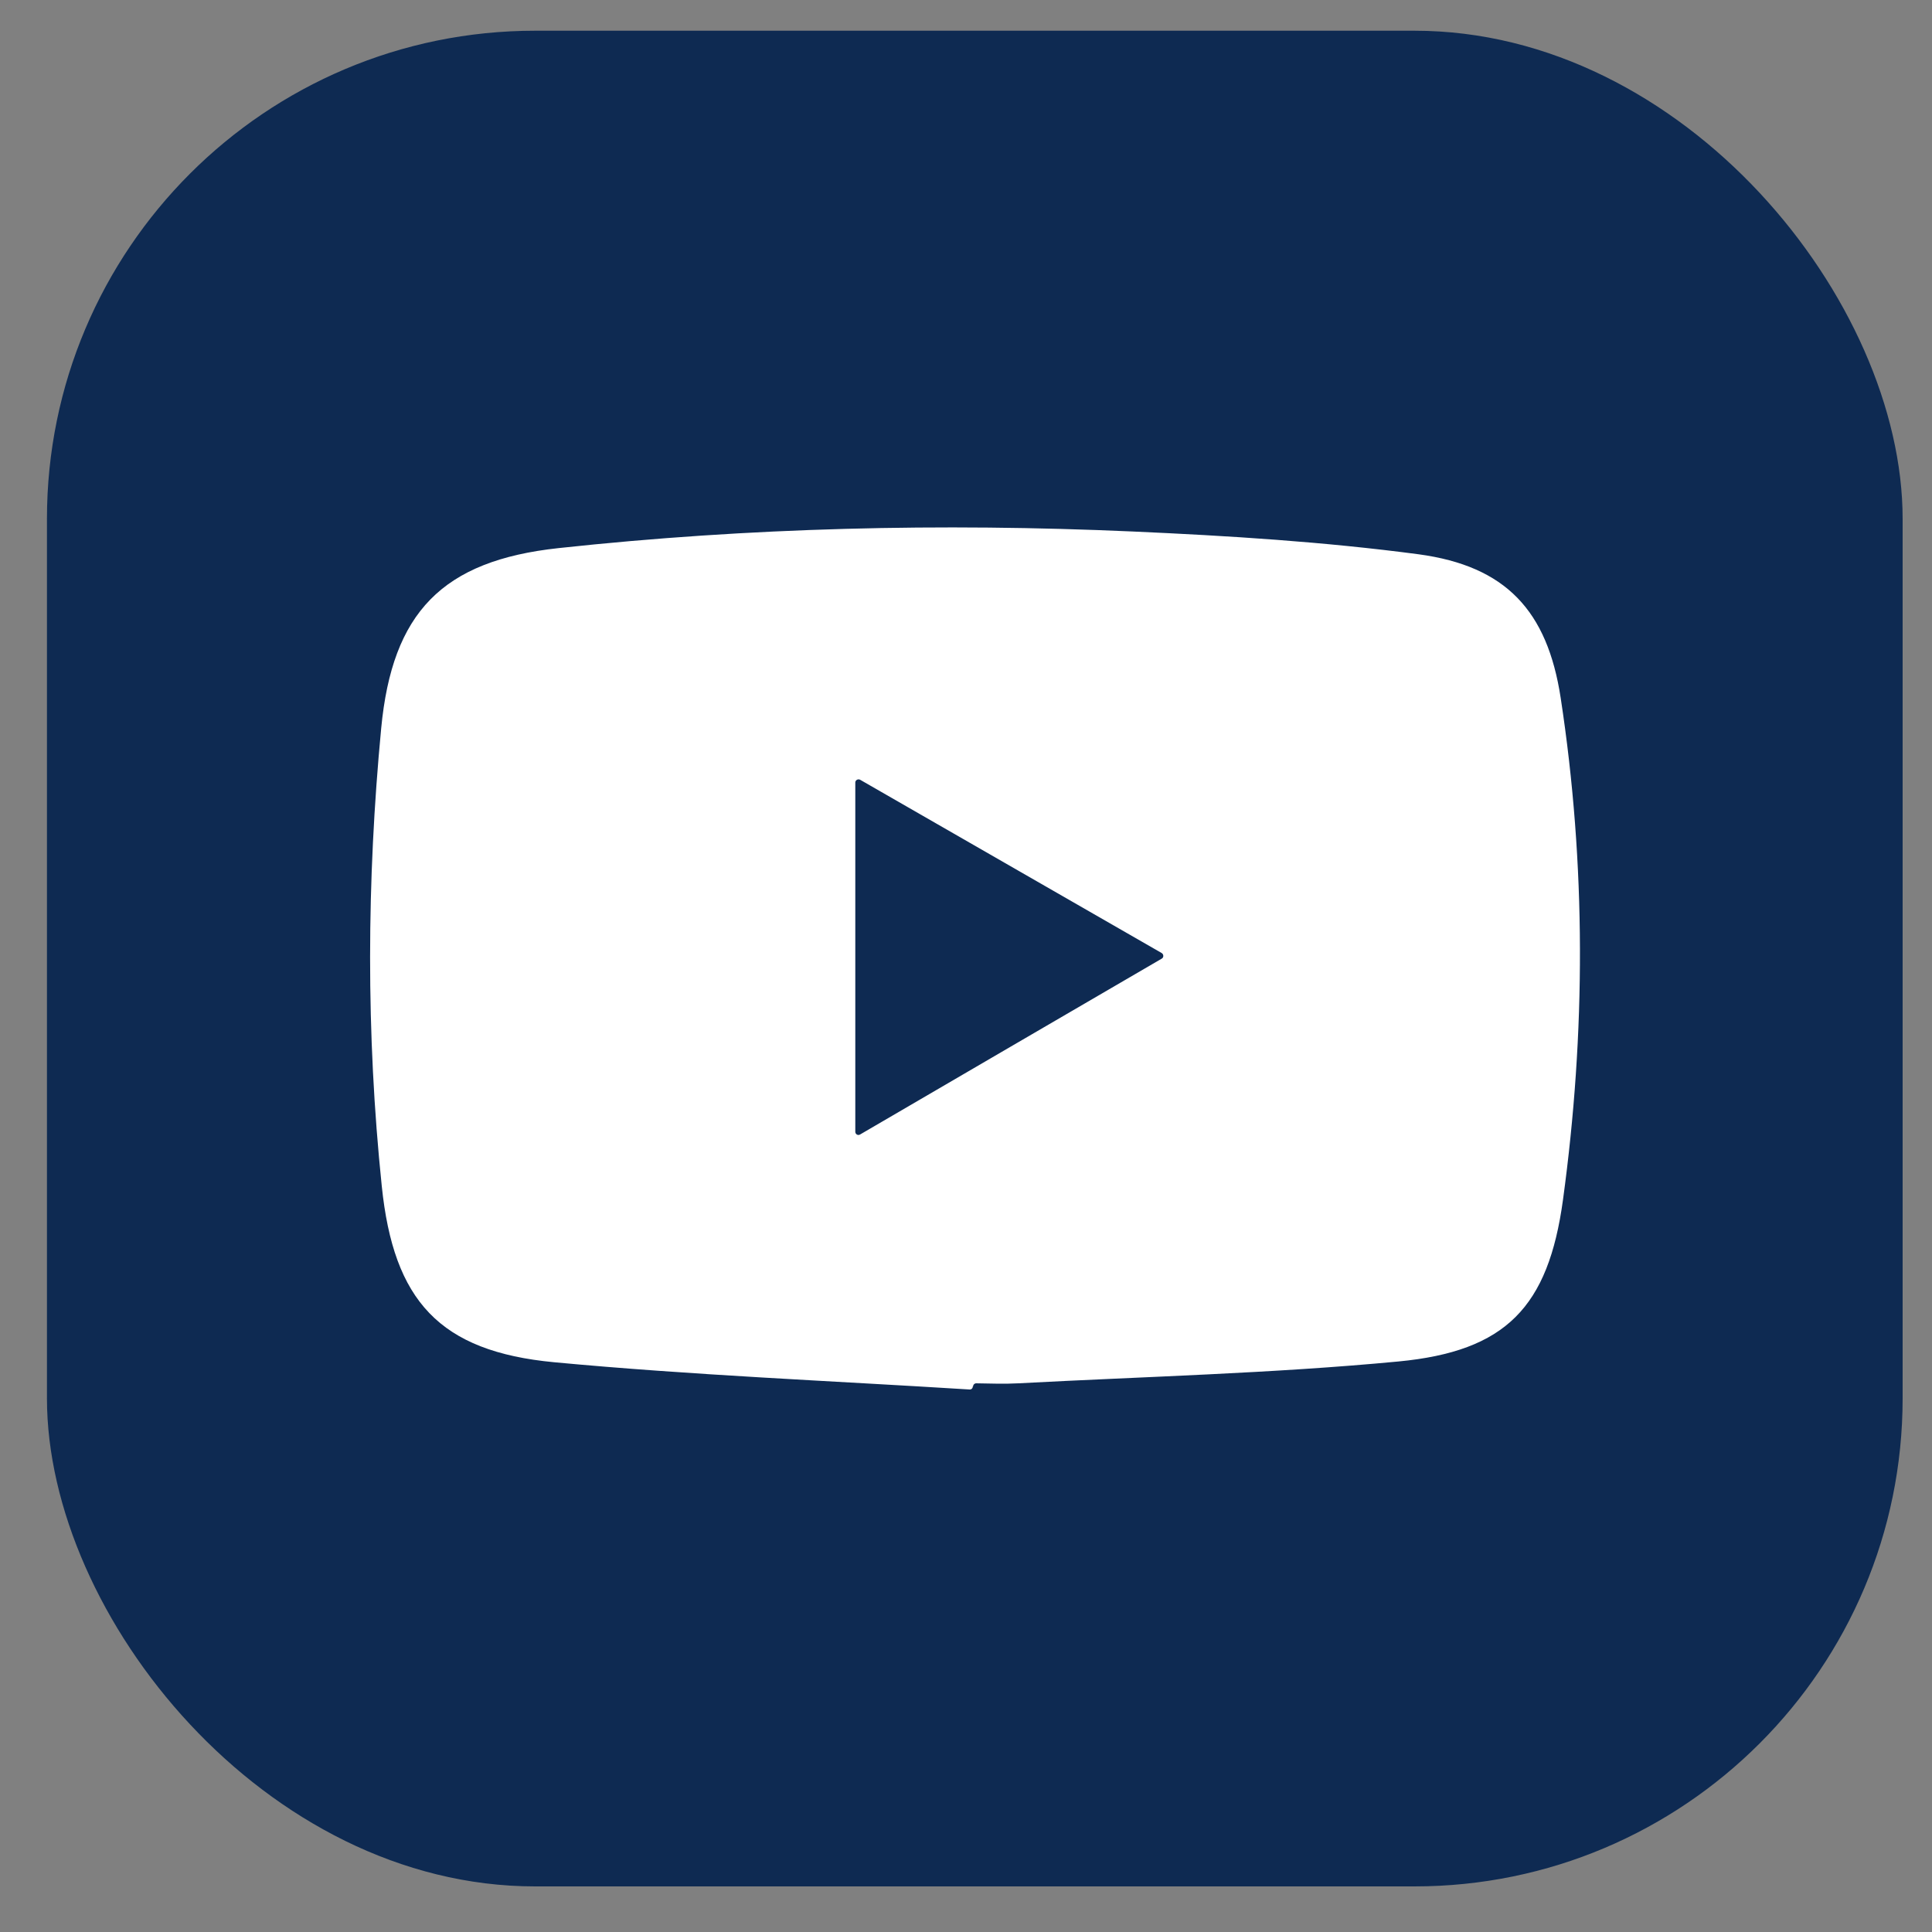 <?xml version="1.0" encoding="UTF-8"?>
<svg id="Capa_1" data-name="Capa 1" xmlns="http://www.w3.org/2000/svg" viewBox="0 0 100 100">
  <rect x="0" y="0" width="100" height="100" fill="#808080" stroke="none"/>
  <defs>
    <style>
      .cls-1 {
        fill: #fff;
      }

      .cls-2 {
        fill: #0e2a52;
      }
    </style>
  </defs>
  <rect class="cls-2" x="2.43" y="1.59" width="96.05" height="96.05" rx="25.27" ry="25.27"/>
  <path class="cls-1" d="m50.35,71.77c0,.09-.08.16-.17.15-7.17-.45-14.35-.74-21.49-1.41-5.95-.56-8.32-3.19-8.93-9.12-.82-7.9-.78-15.8-.03-23.69.57-6,3.16-8.68,9.18-9.33,9.88-1.07,19.79-1.3,29.71-.86,4.95.22,9.91.53,14.81,1.18,4.51.61,6.66,2.92,7.35,7.43,1.32,8.64,1.3,17.33.12,25.98-.76,5.56-2.96,7.84-8.52,8.37-6.53.62-13.11.78-19.67,1.13-.73.04-1.46.01-2.18,0-.09,0-.16.07-.16.15h0Zm-6.08-31.26v18.07c0,.13.14.21.25.14,5.24-3.06,10.29-6,15.61-9.1.11-.06.11-.22,0-.29-5.3-3.04-10.33-5.94-15.61-8.97-.11-.06-.25.02-.25.14Z"/>
</svg>